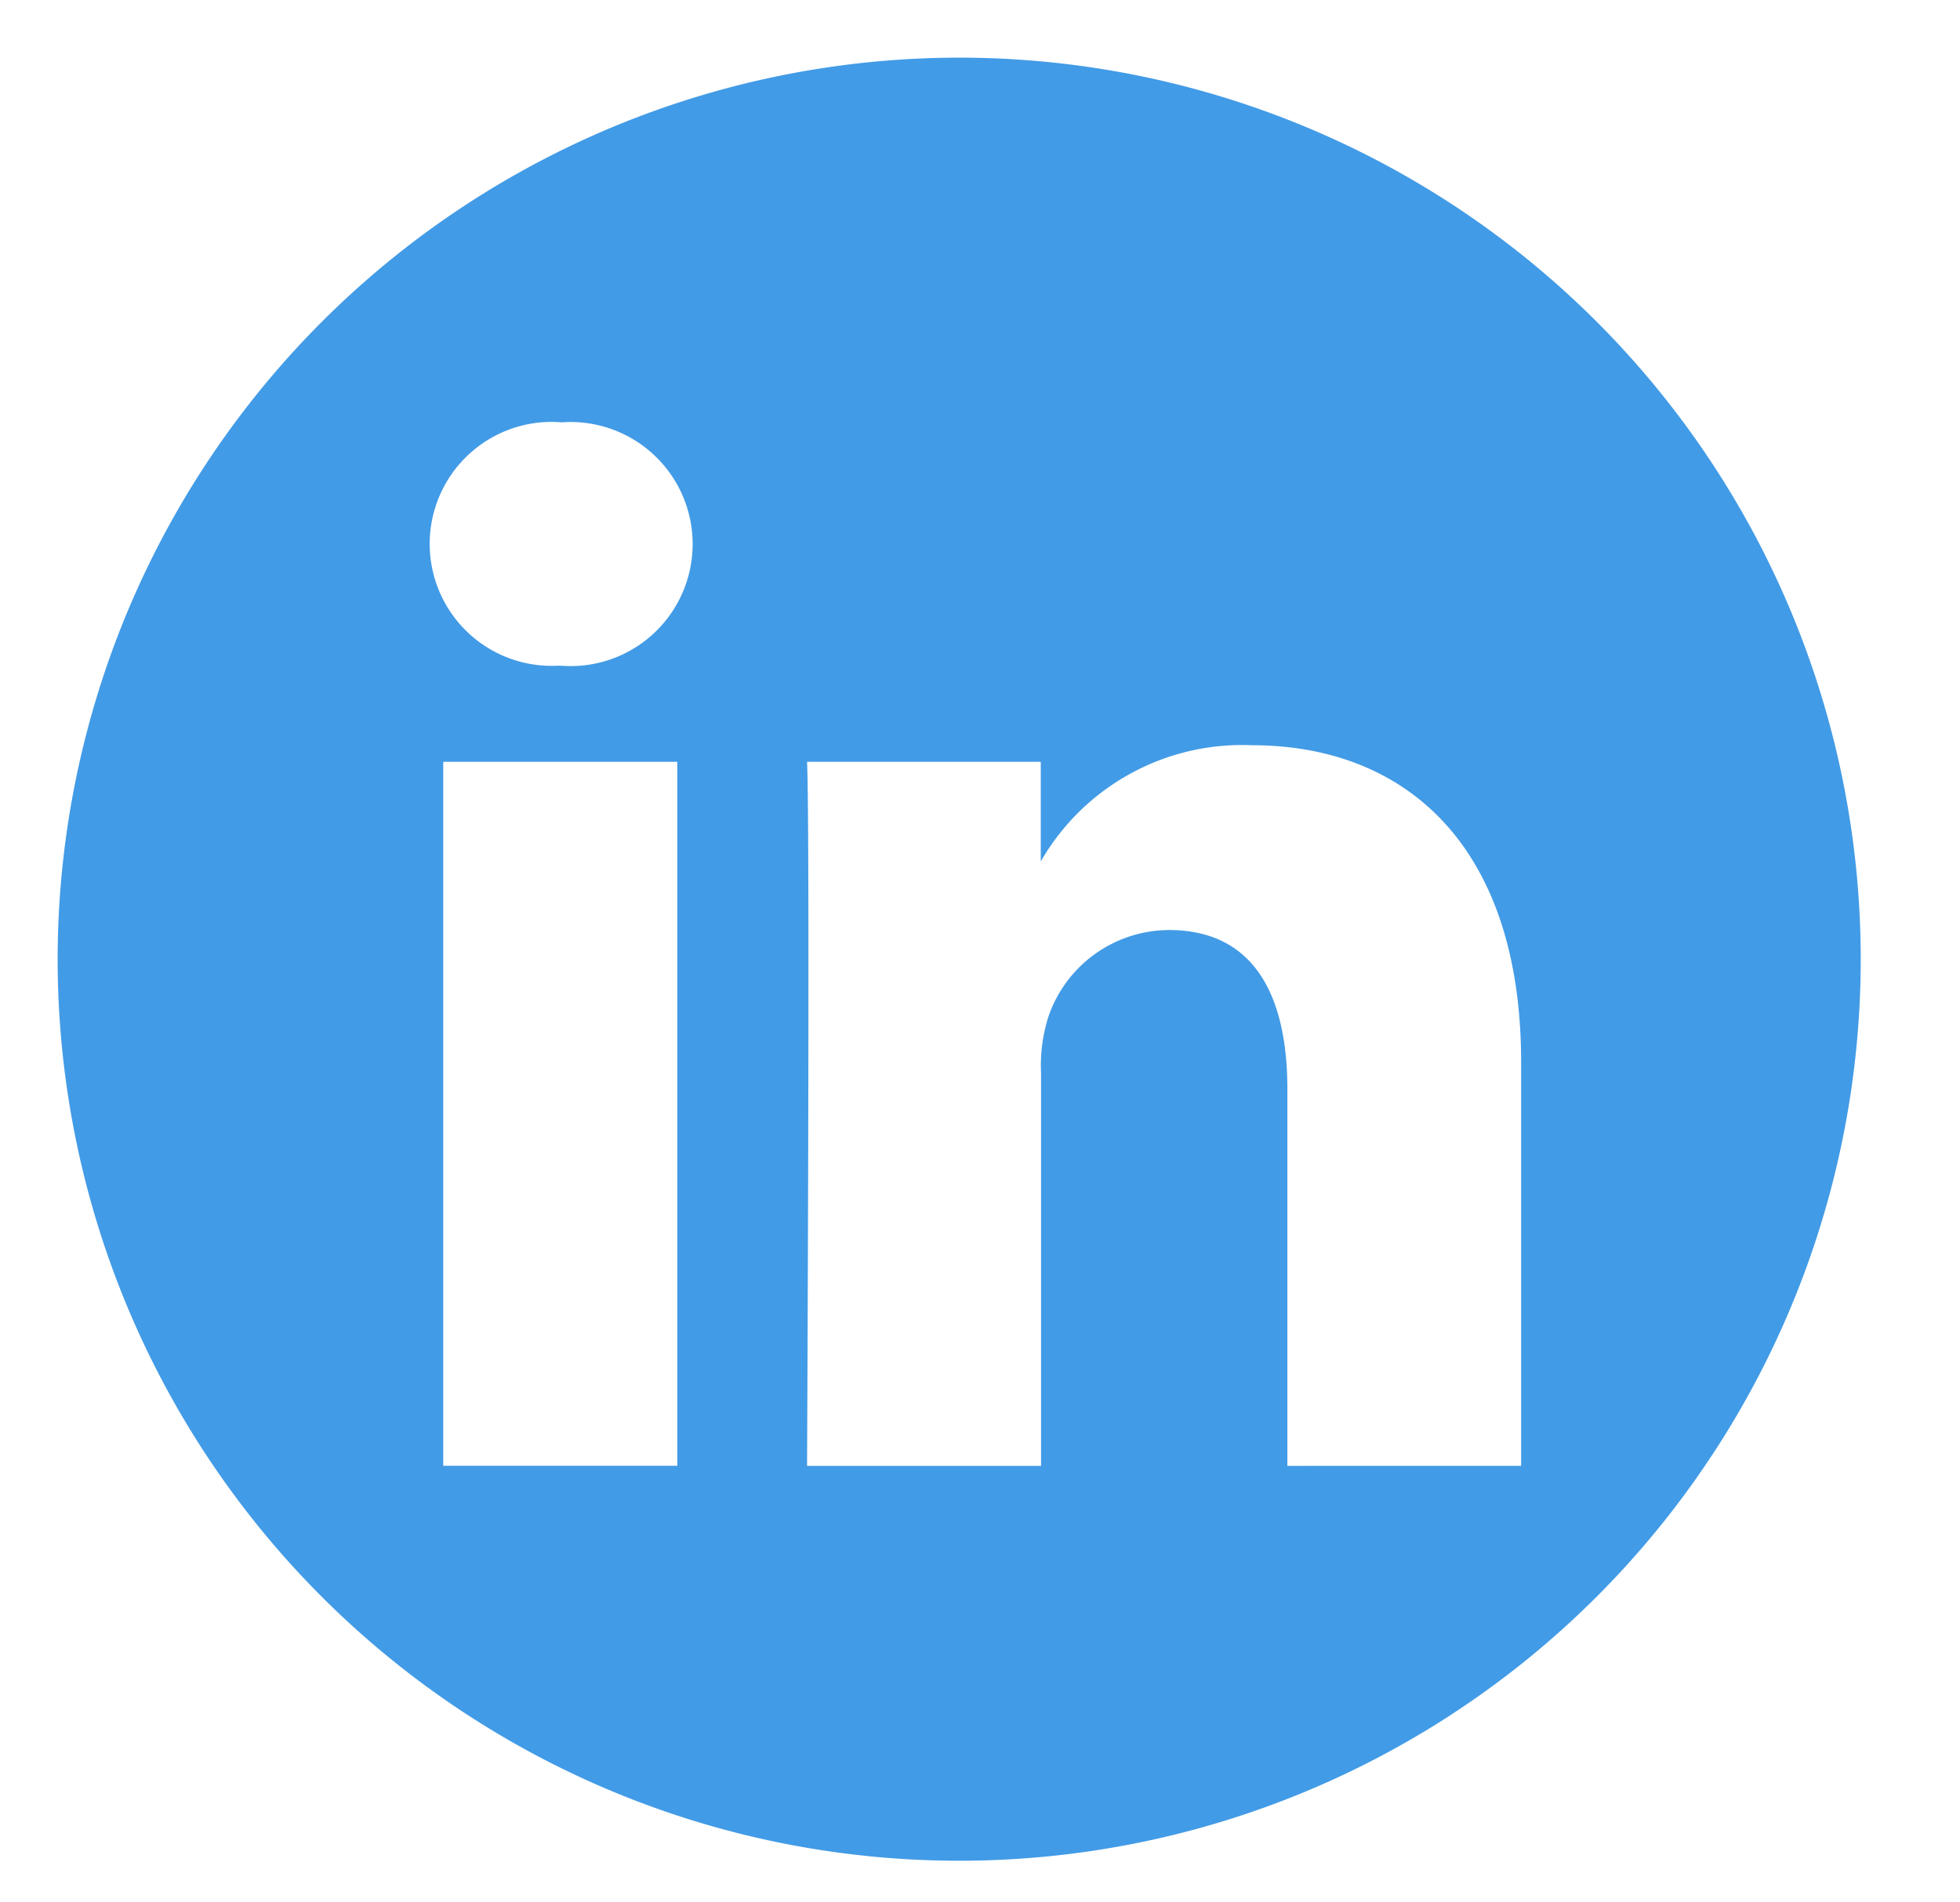 <svg xmlns="http://www.w3.org/2000/svg" xmlns:xlink="http://www.w3.org/1999/xlink" width="34" height="33" viewBox="0 0 34 33">
  <defs>
    <clipPath id="clip-LinkdIne">
      <rect width="34" height="33"/>
    </clipPath>
  </defs>
  <g id="LinkdIne" clip-path="url(#clip-LinkdIne)">
    <path id="_5279114_linkedin_network_social_network_linkedin_logo_icon" data-name="5279114_linkedin_network_social network_linkedin logo_icon" d="M15.639,0A15.639,15.639,0,1,1,0,15.639,15.646,15.646,0,0,1,15.639,0ZM10.749,24.427V12.215H6.689V24.427Zm14.638,0v-7c0-3.751-2-5.5-4.674-5.5a4.032,4.032,0,0,0-3.659,2.016V12.215H13c.054,1.146,0,12.213,0,12.213h4.059v-6.82a2.775,2.775,0,0,1,.134-.991,2.222,2.222,0,0,1,2.083-1.484c1.468,0,2.056,1.12,2.056,2.761v6.534ZM8.747,6.326a2.116,2.116,0,1,0-.054,4.221h.026a2.117,2.117,0,1,0,.028-4.221Z" transform="translate(1 1)" fill="#429be6" fill-rule="evenodd"/>
  </g>
</svg>
